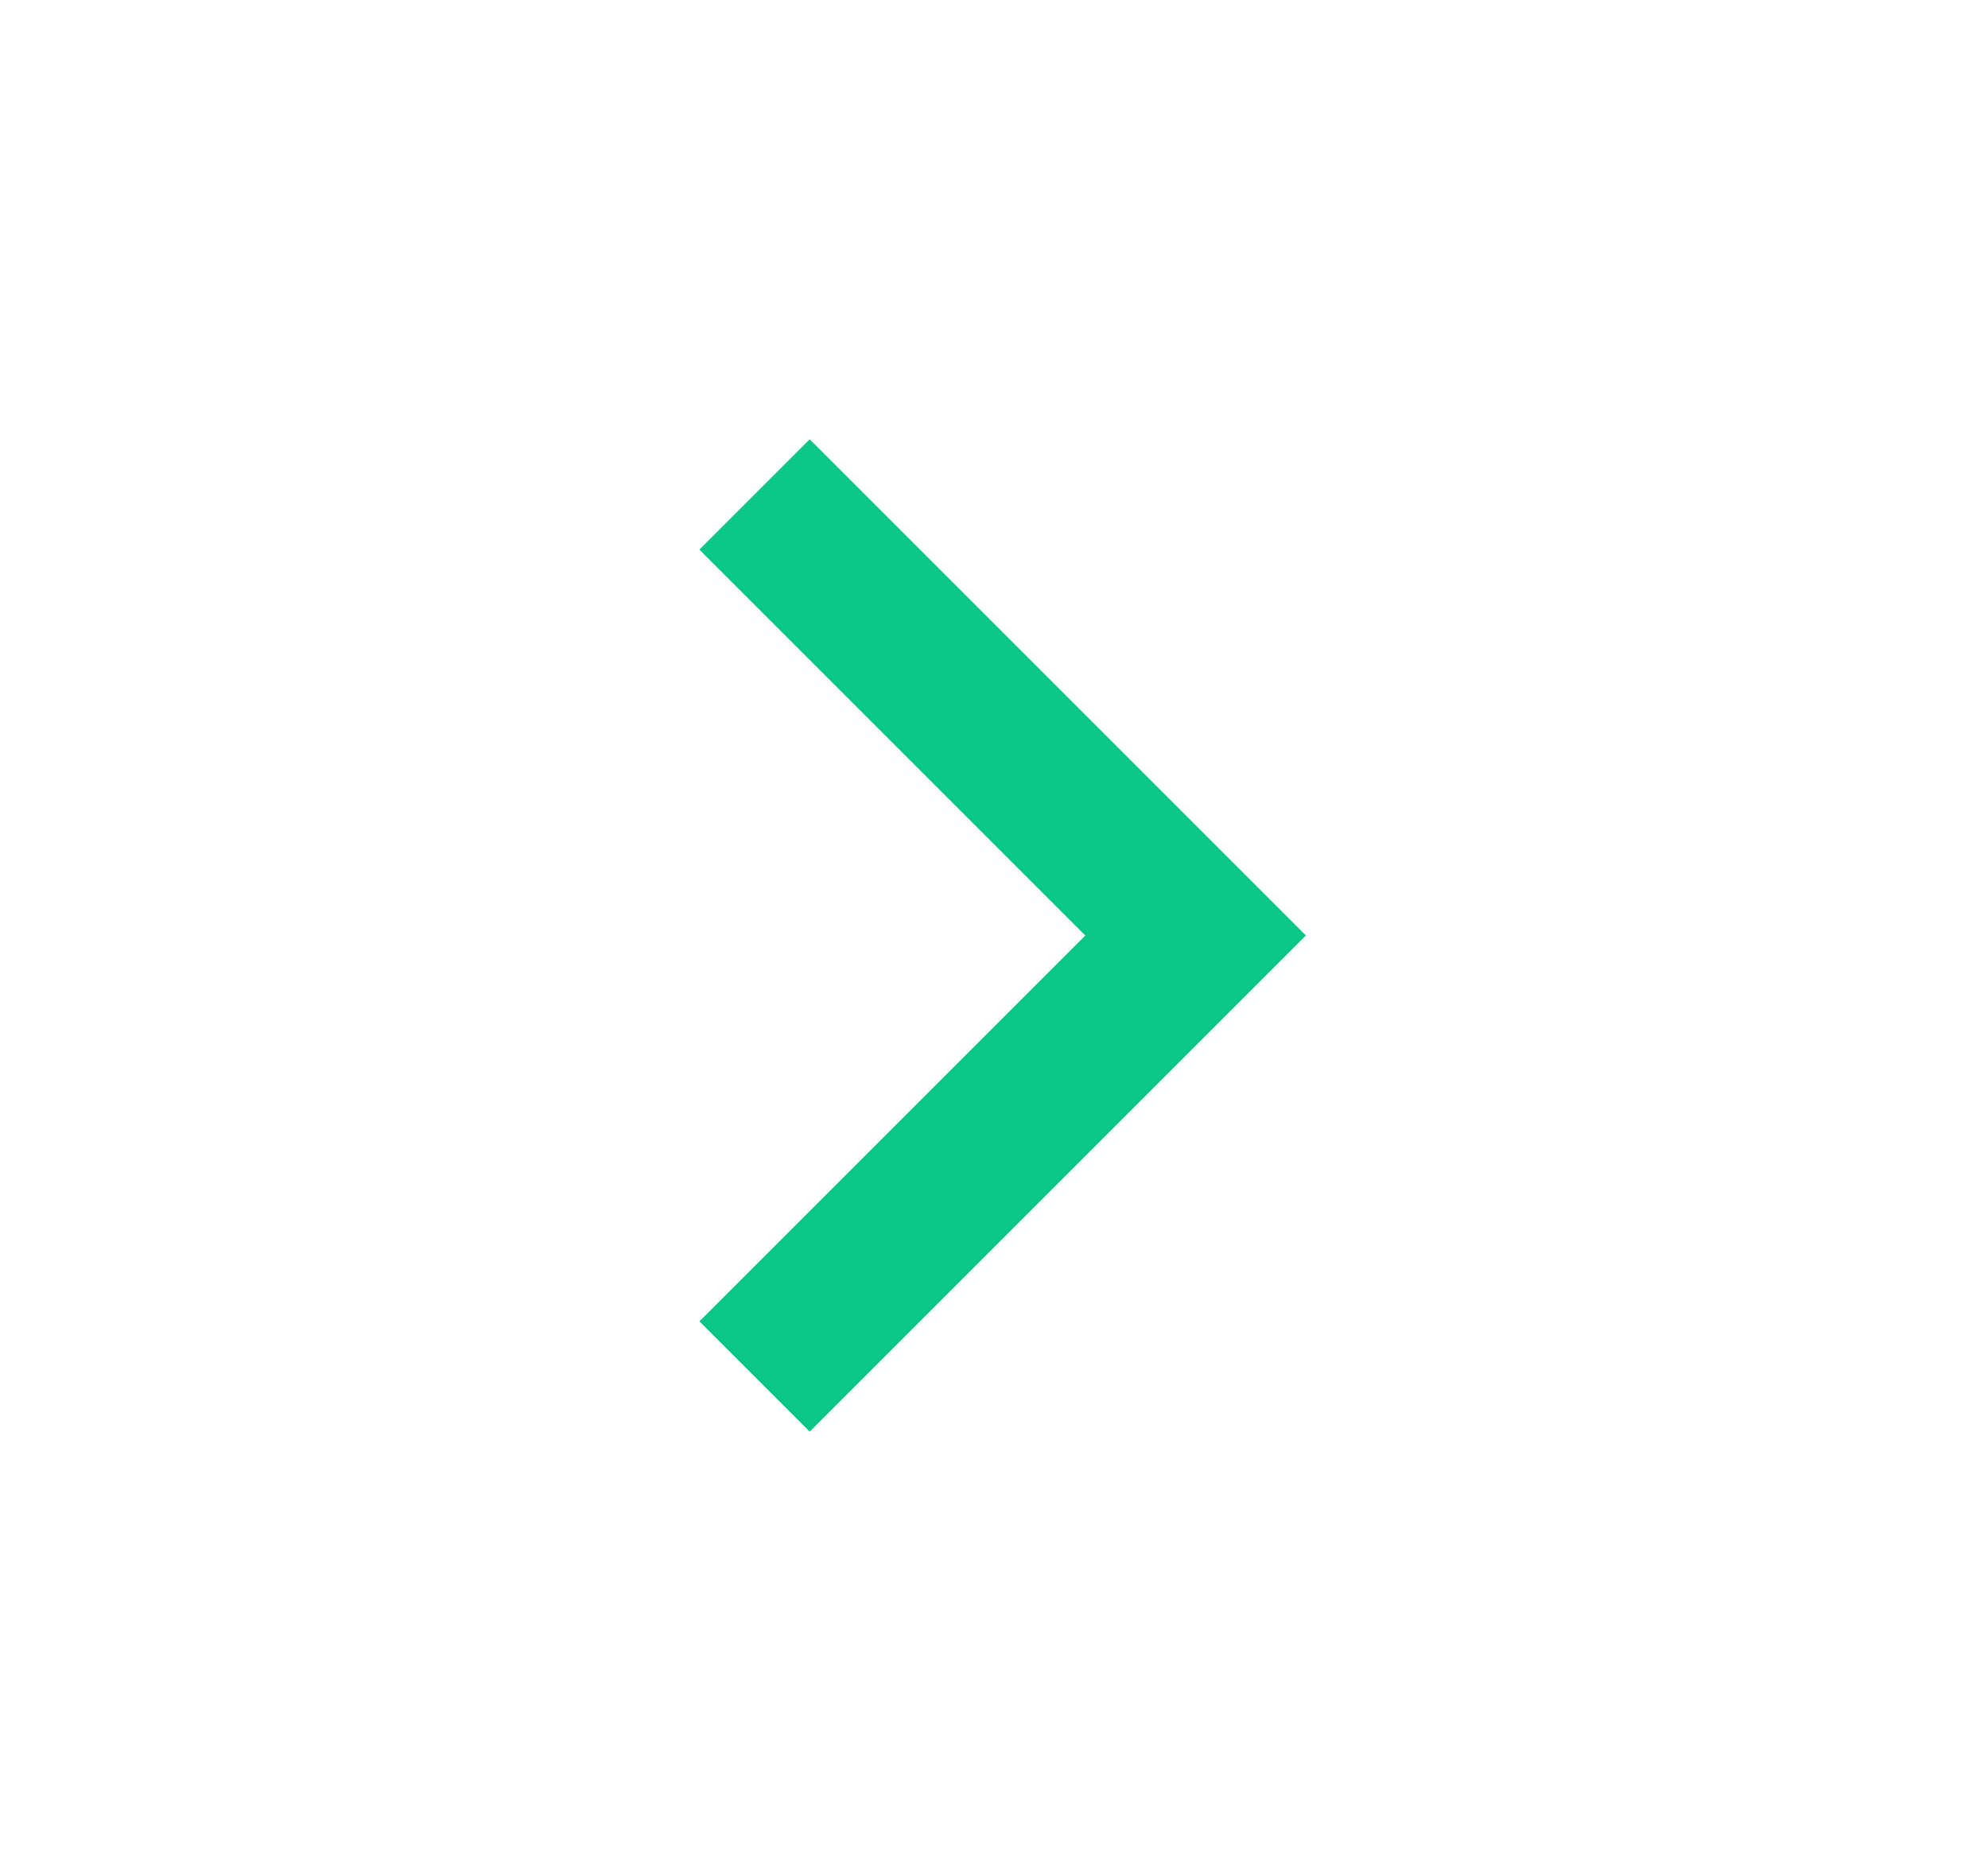 <svg width="17" height="16" viewBox="0 0 17 16" fill="none" xmlns="http://www.w3.org/2000/svg">
<g id="arrow-m-right-line">
<path id="Vector" d="M9.281 8L5.981 4.7L6.924 3.757L11.167 8L6.924 12.243L5.981 11.3L9.281 8Z" fill="#08C787"/>
</g>
</svg>
